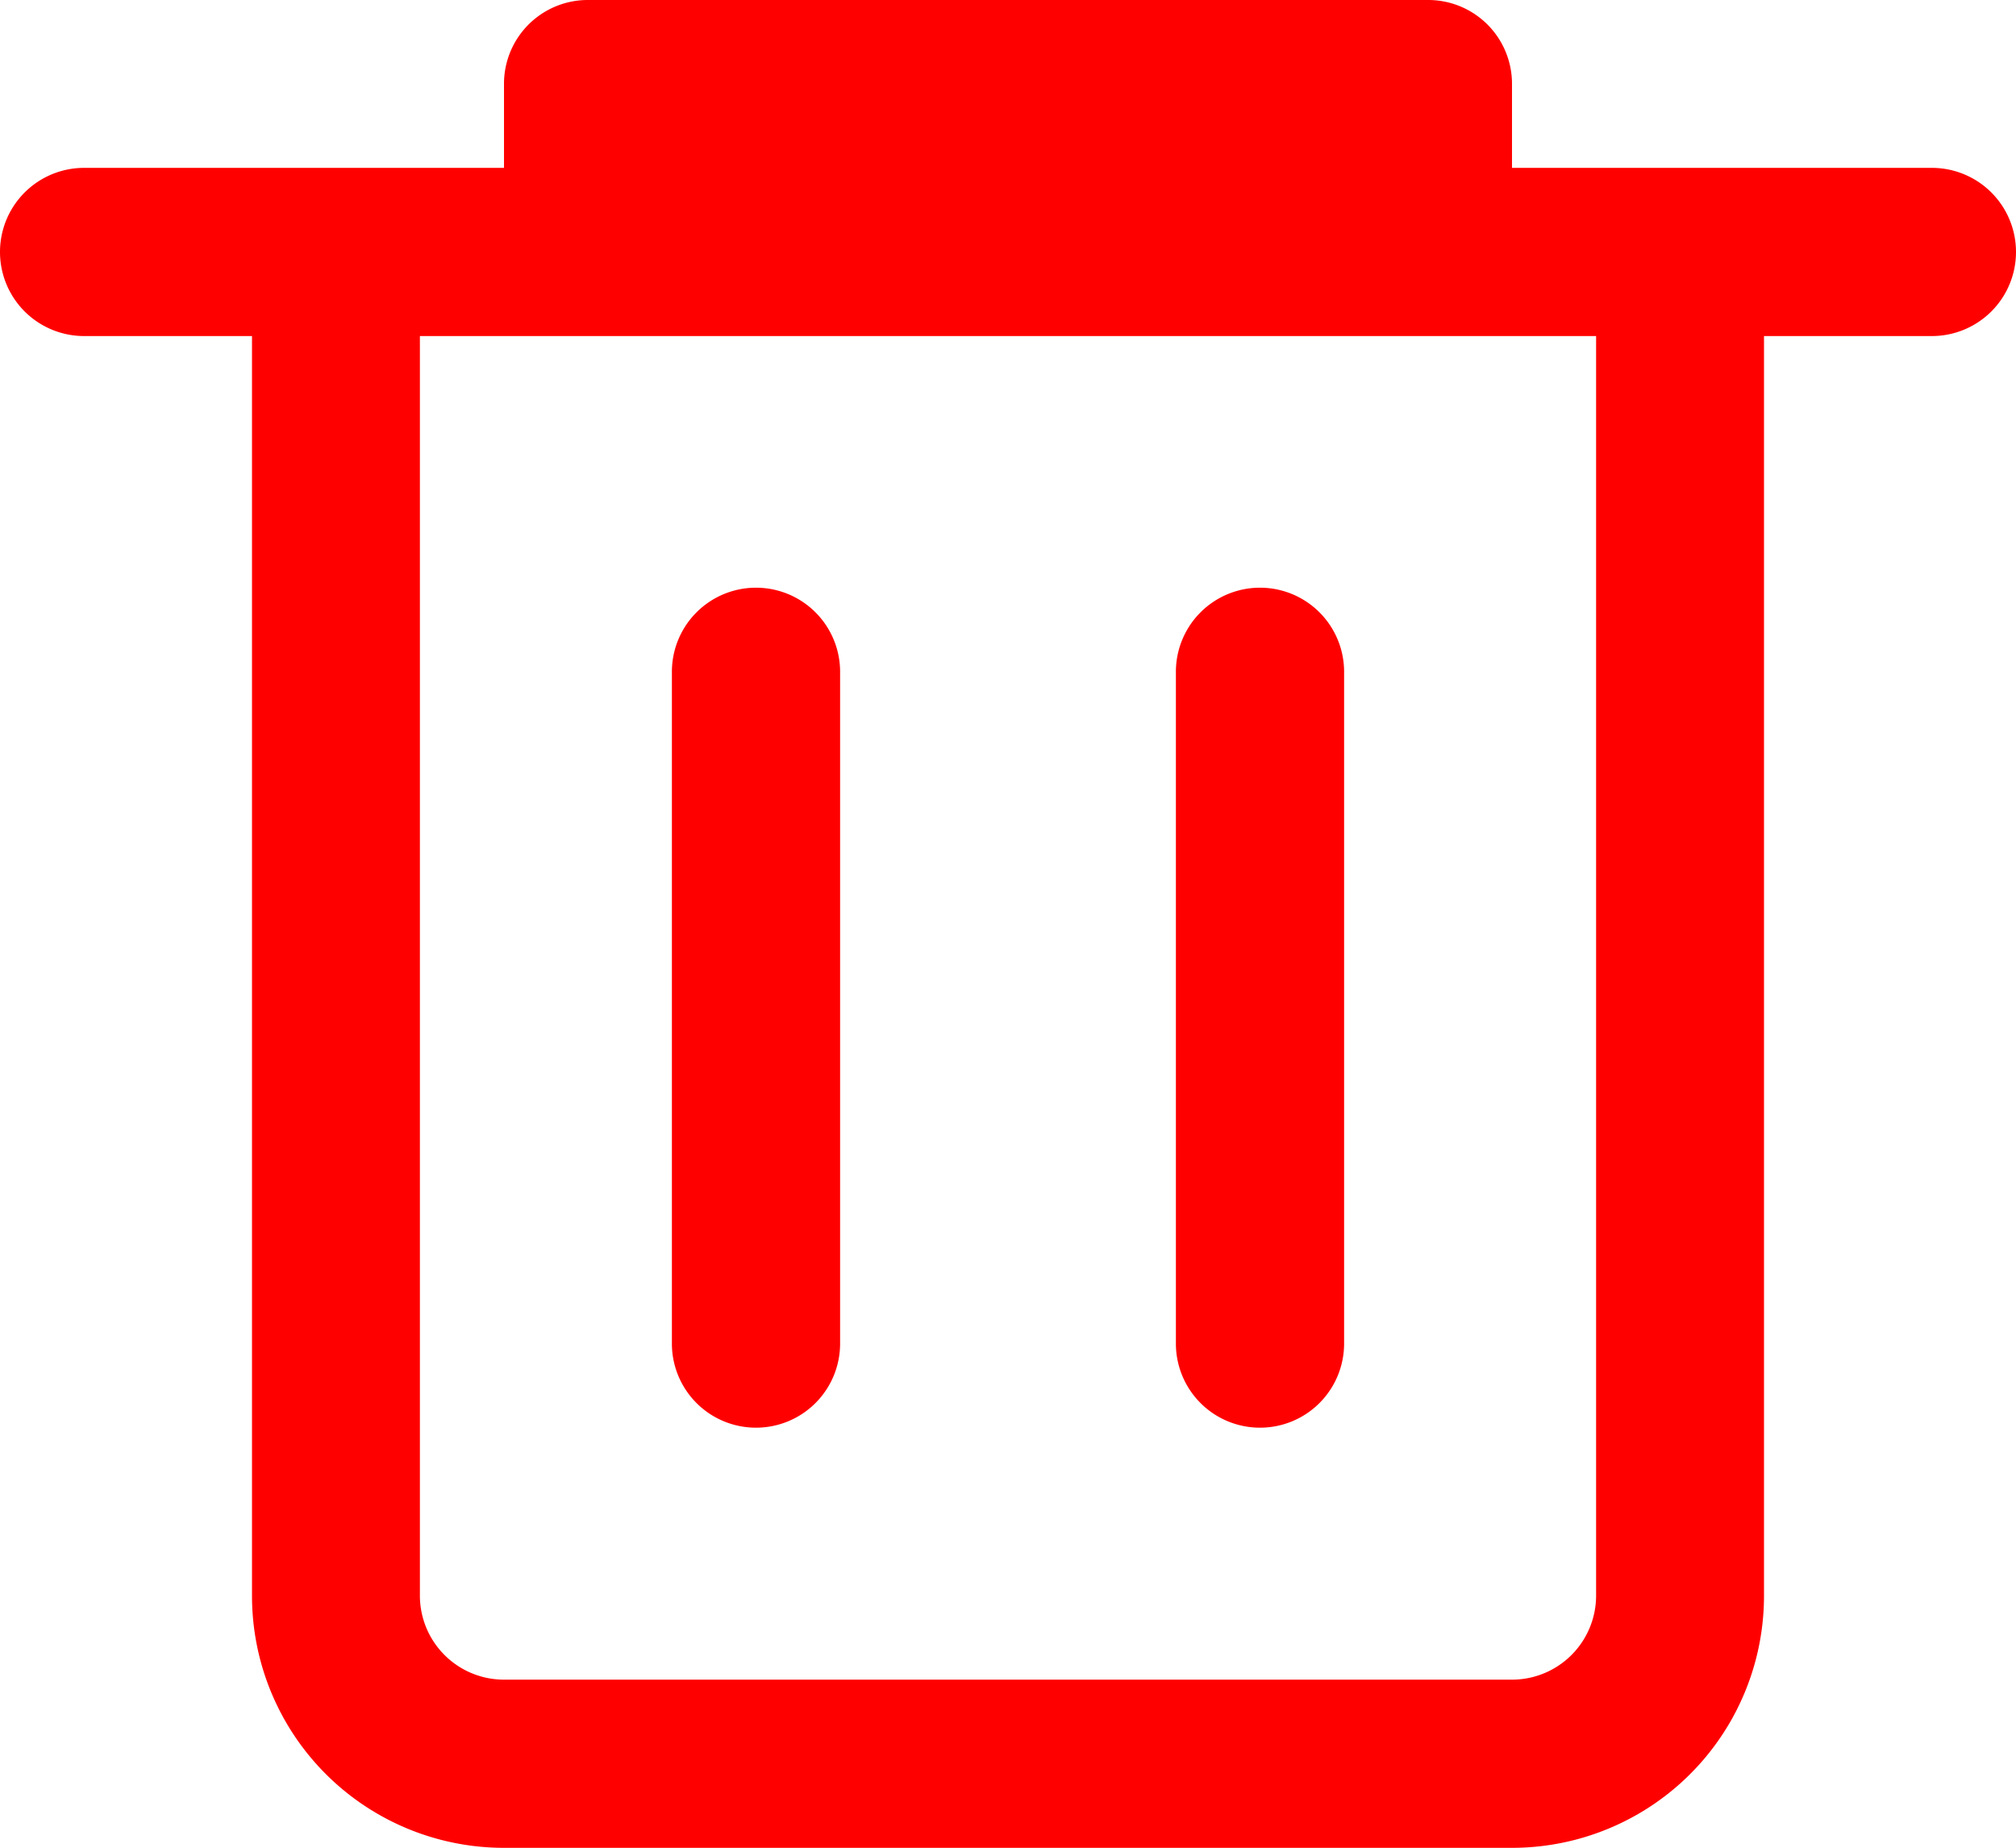 <?xml version="1.0" encoding="UTF-8" standalone="no"?> <svg xmlns="http://www.w3.org/2000/svg" viewBox="0 0 64 58.67"><defs><style>.cls-1{fill:red;}</style></defs><title>Asset 25</title><g id="Layer_2" data-name="Layer 2"><g id="Layer_1-2" data-name="Layer 1"><path class="cls-1" d="M61.33,5.33H48V2.67A2.66,2.66,0,0,0,45.33,0H18.67A2.66,2.66,0,0,0,16,2.67V5.33H2.67a2.67,2.67,0,0,0,0,5.34H8v40a8,8,0,0,0,8,8H48a8,8,0,0,0,8-8v-40h5.33a2.67,2.67,0,1,0,0-5.34ZM50.67,50.67A2.67,2.67,0,0,1,48,53.33H16a2.67,2.67,0,0,1-2.67-2.66v-40H50.67Z"/><path class="cls-1" d="M24,45.33a2.67,2.67,0,0,0,2.67-2.66V21.33a2.67,2.67,0,0,0-5.34,0V42.67A2.67,2.67,0,0,0,24,45.33Z"/><path class="cls-1" d="M40,45.33a2.67,2.67,0,0,0,2.67-2.66V21.33a2.67,2.67,0,0,0-5.34,0V42.67A2.67,2.67,0,0,0,40,45.33Z"/></g></g></svg>